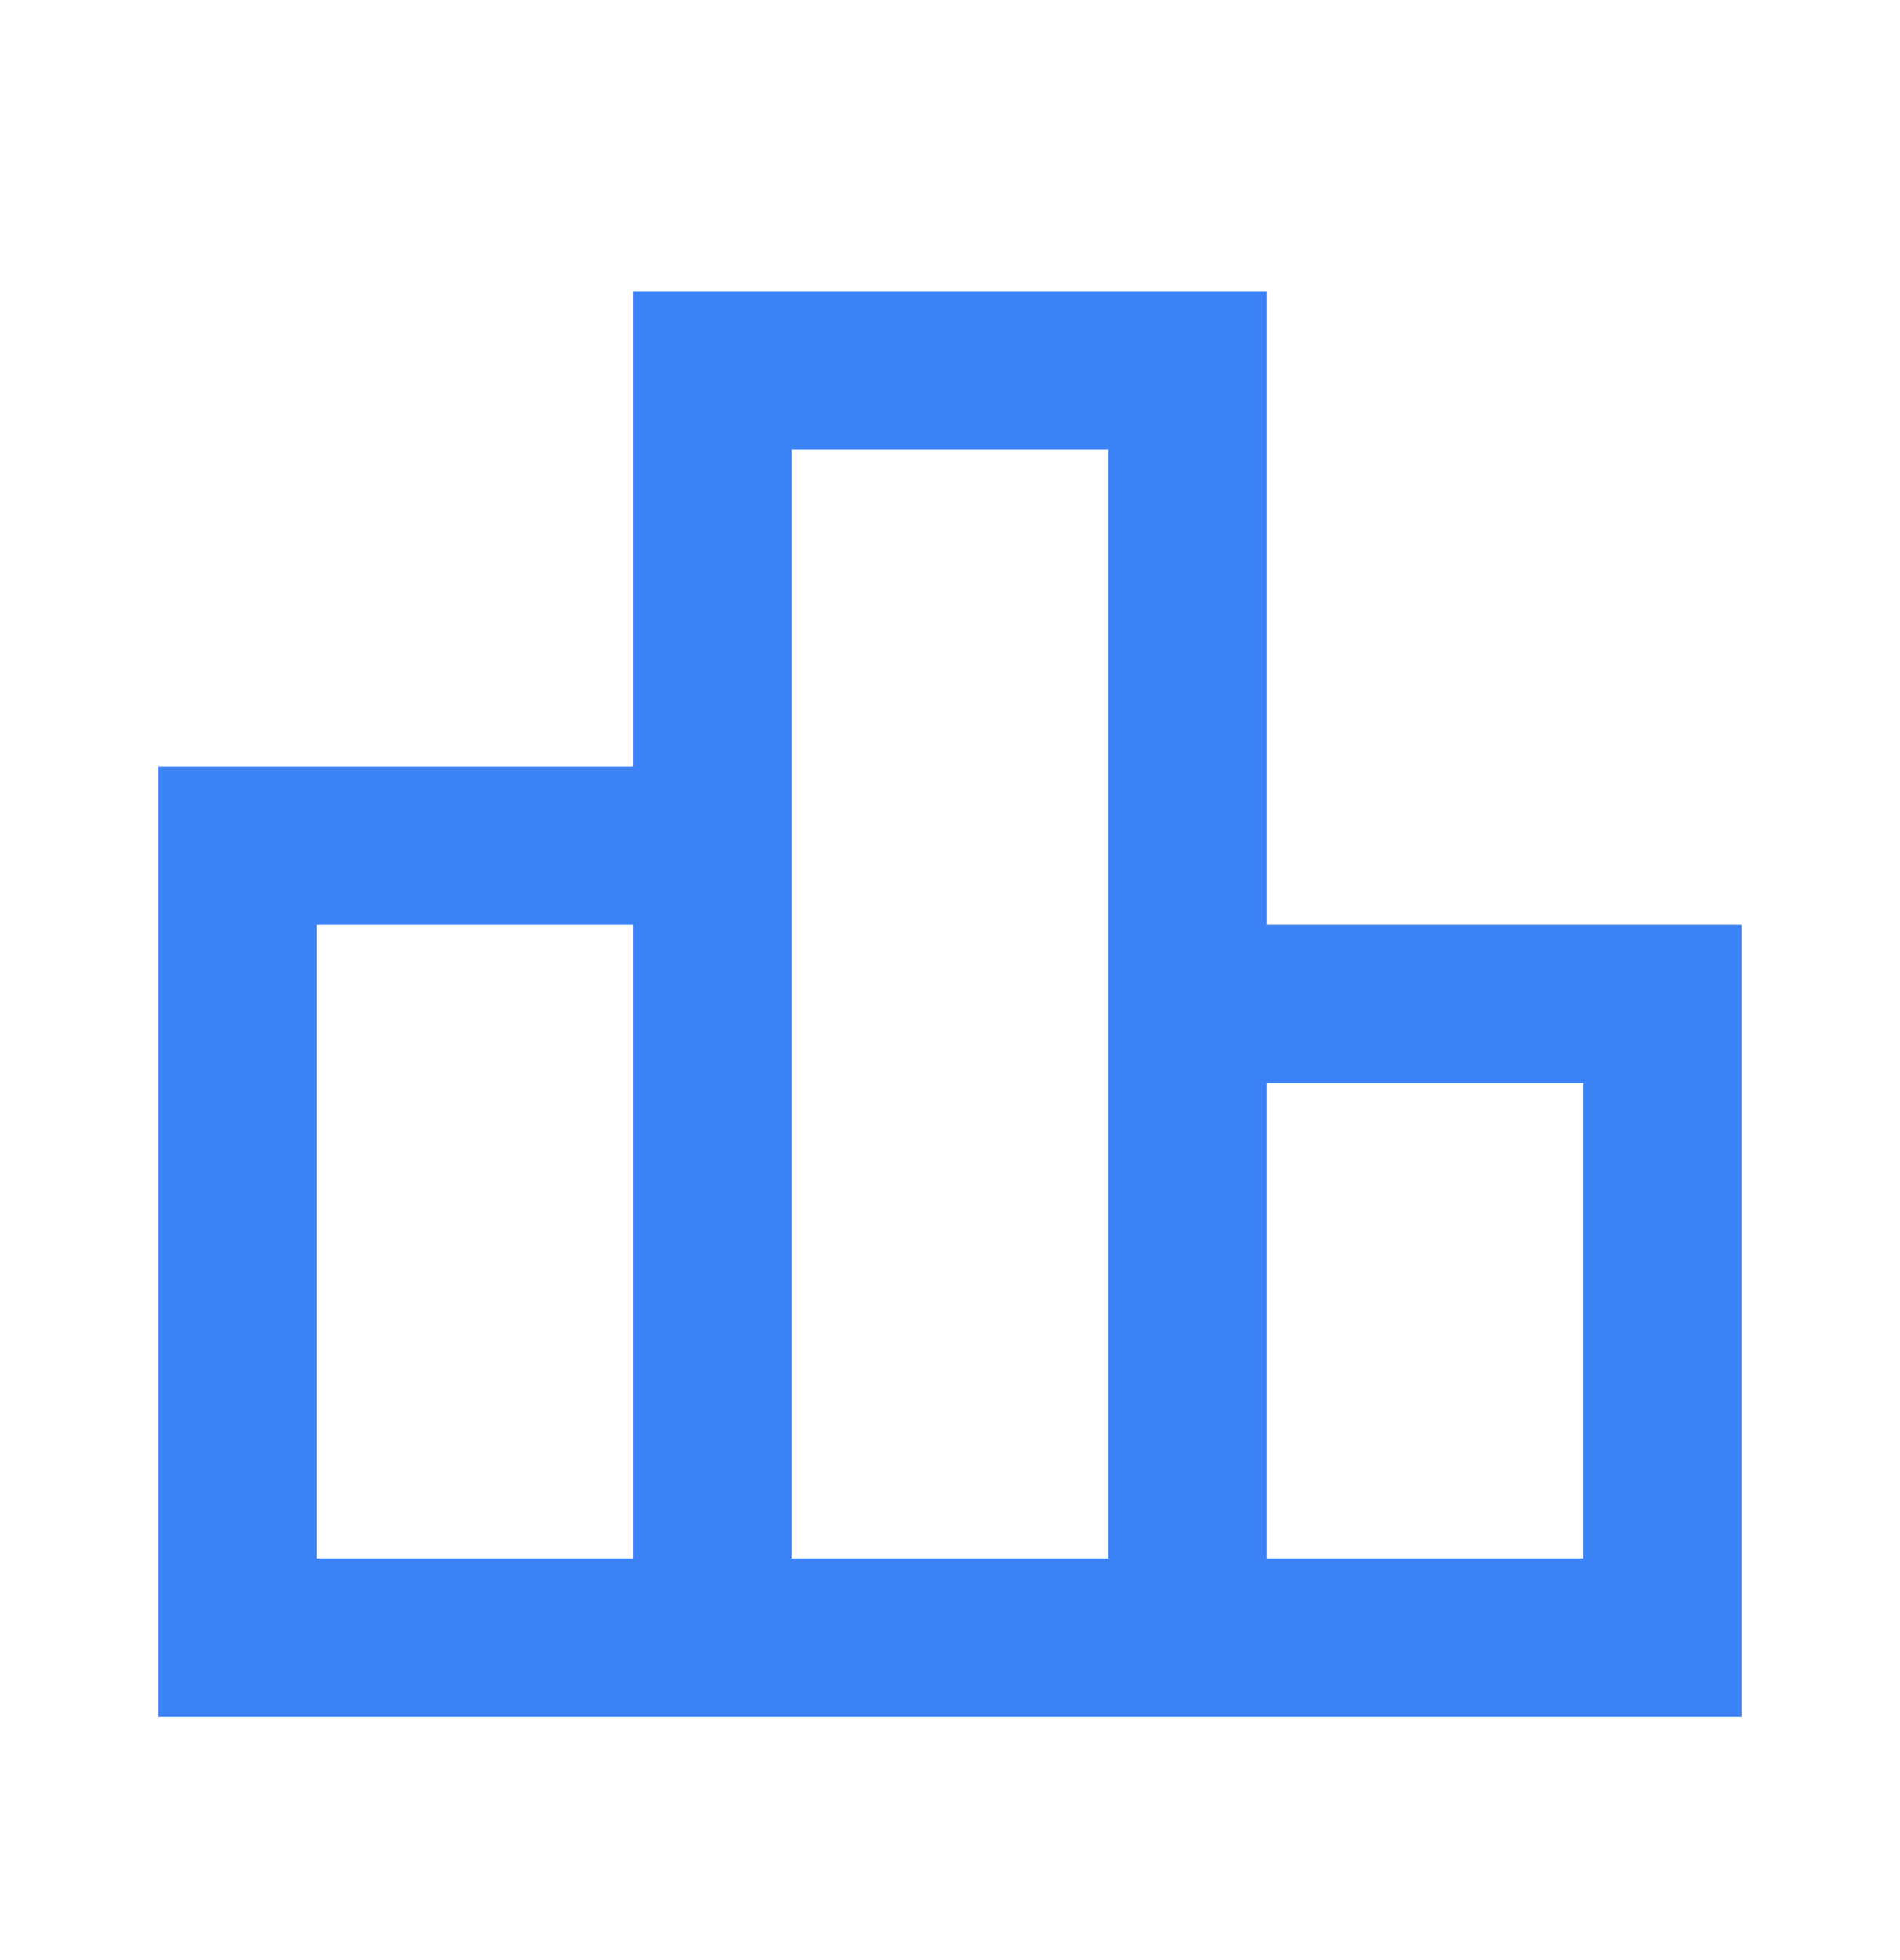 <svg width="32" height="33" viewBox="0 0 32 33" fill="none" xmlns="http://www.w3.org/2000/svg">
<path d="M21.333 15.571V4.904H10.666V12.904H2.667V28.904H29.333V15.571H21.333ZM13.333 7.571H18.666V26.237H13.333V7.571ZM5.333 15.571H10.666V26.237H5.333V15.571ZM26.666 26.237H21.333V18.237H26.666V26.237Z" fill="#3B82F6"/>
</svg>
